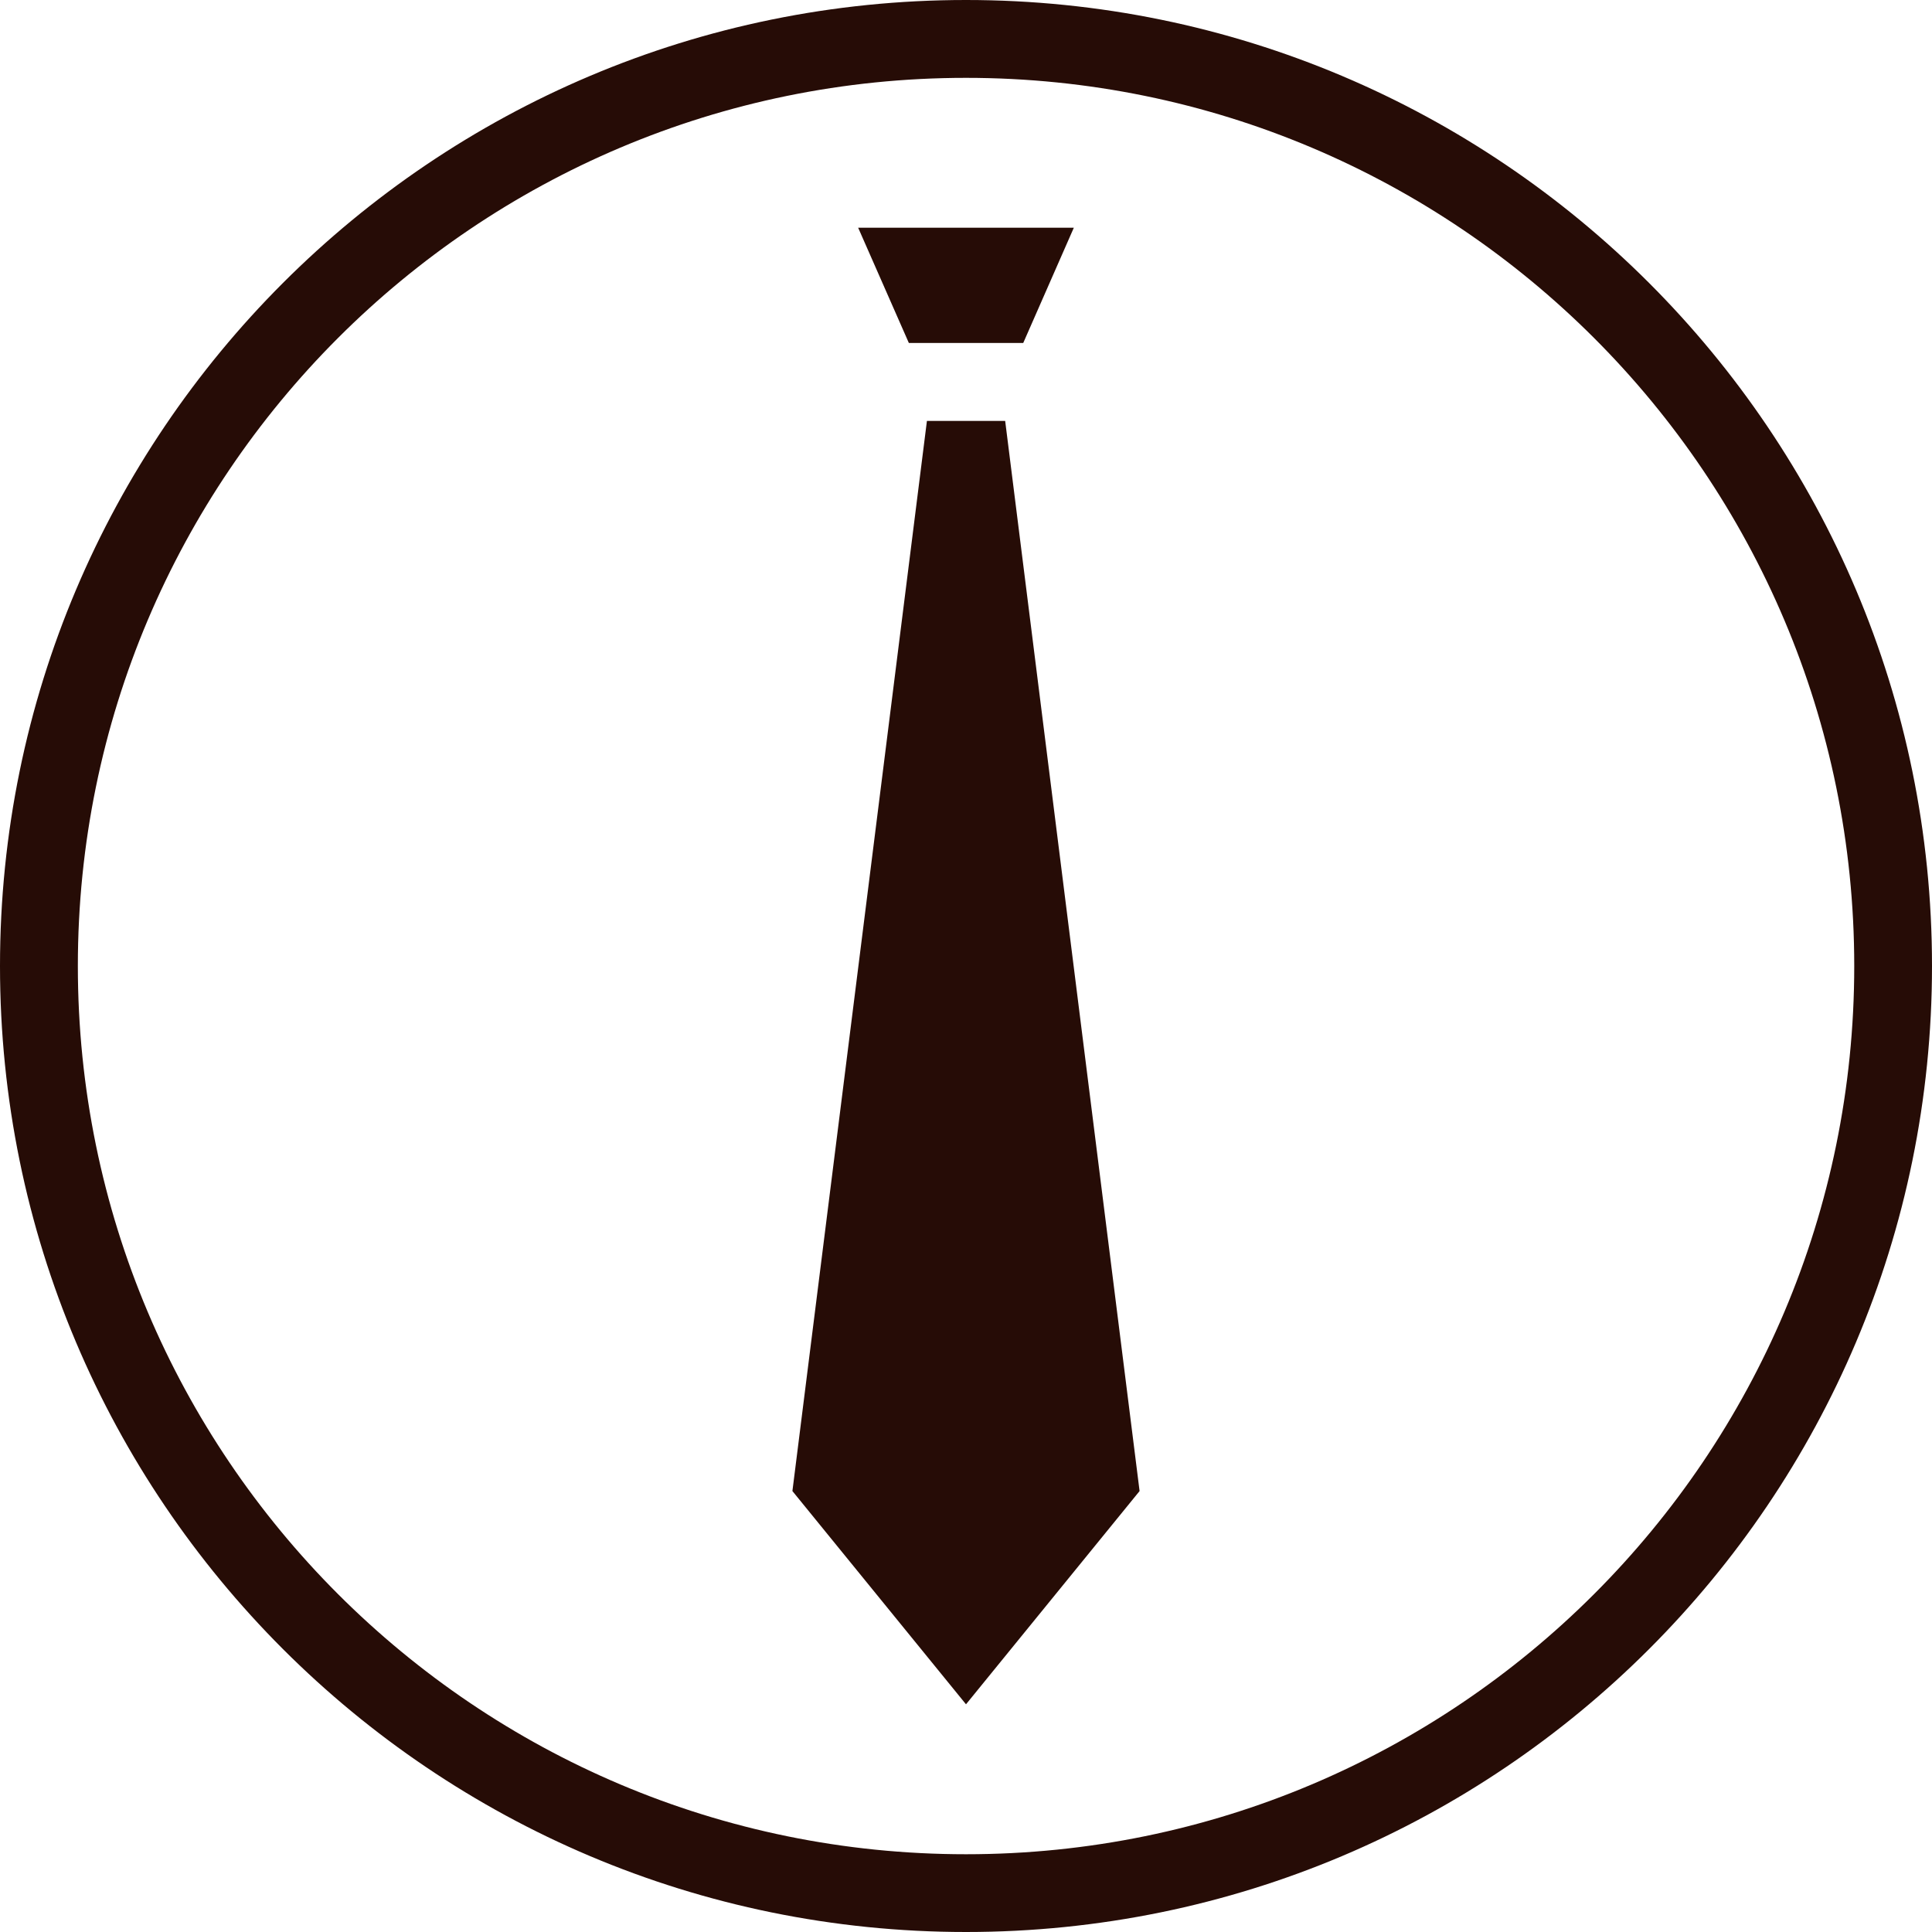<?xml version="1.0" encoding="UTF-8"?>
<!DOCTYPE svg PUBLIC "-//W3C//DTD SVG 1.1//EN" "http://www.w3.org/Graphics/SVG/1.1/DTD/svg11.dtd">
<!-- Creator: CorelDRAW 2020 (64-Bit) -->
<svg xmlns="http://www.w3.org/2000/svg" xml:space="preserve" width="256px" height="256px" version="1.1" style="shape-rendering:geometricPrecision; text-rendering:geometricPrecision; image-rendering:optimizeQuality; fill-rule:evenodd; clip-rule:evenodd"
viewBox="0 0 197.78 197.78"
 xmlns:xlink="http://www.w3.org/1999/xlink"
 xmlns:xodm="http://www.corel.com/coreldraw/odm/2003">
 <defs>
  <style type="text/css">
   <![CDATA[
    .fil0 {fill:#260C06}
   ]]>
  </style>
 </defs>
 <g id="Слой_x0020_1">
  <path class="fil0" d="M7.97 98.89c0,50.22 40.71,90.93 90.92,90.93 50.22,0 90.93,-40.71 90.93,-90.93 0,-50.21 -40.71,-90.92 -90.93,-90.92 -50.21,0 -90.92,40.71 -90.92,90.92zm-7.97 0c0,54.62 44.28,98.89 98.89,98.89 54.62,0 98.89,-44.27 98.89,-98.89 0,-54.61 -44.27,-98.89 -98.89,-98.89 -54.61,0 -98.89,44.28 -98.89,98.89zm98.89 75.58l17.77 -21.83 -13.76 -109.55 -4.01 0 -4 0 -13.77 109.55 17.77 21.83zm0 -139.36l5.86 0 5.18 -11.8 -11.04 0 -11.04 0 5.19 11.8 5.85 0z"/>
 </g>
</svg>
